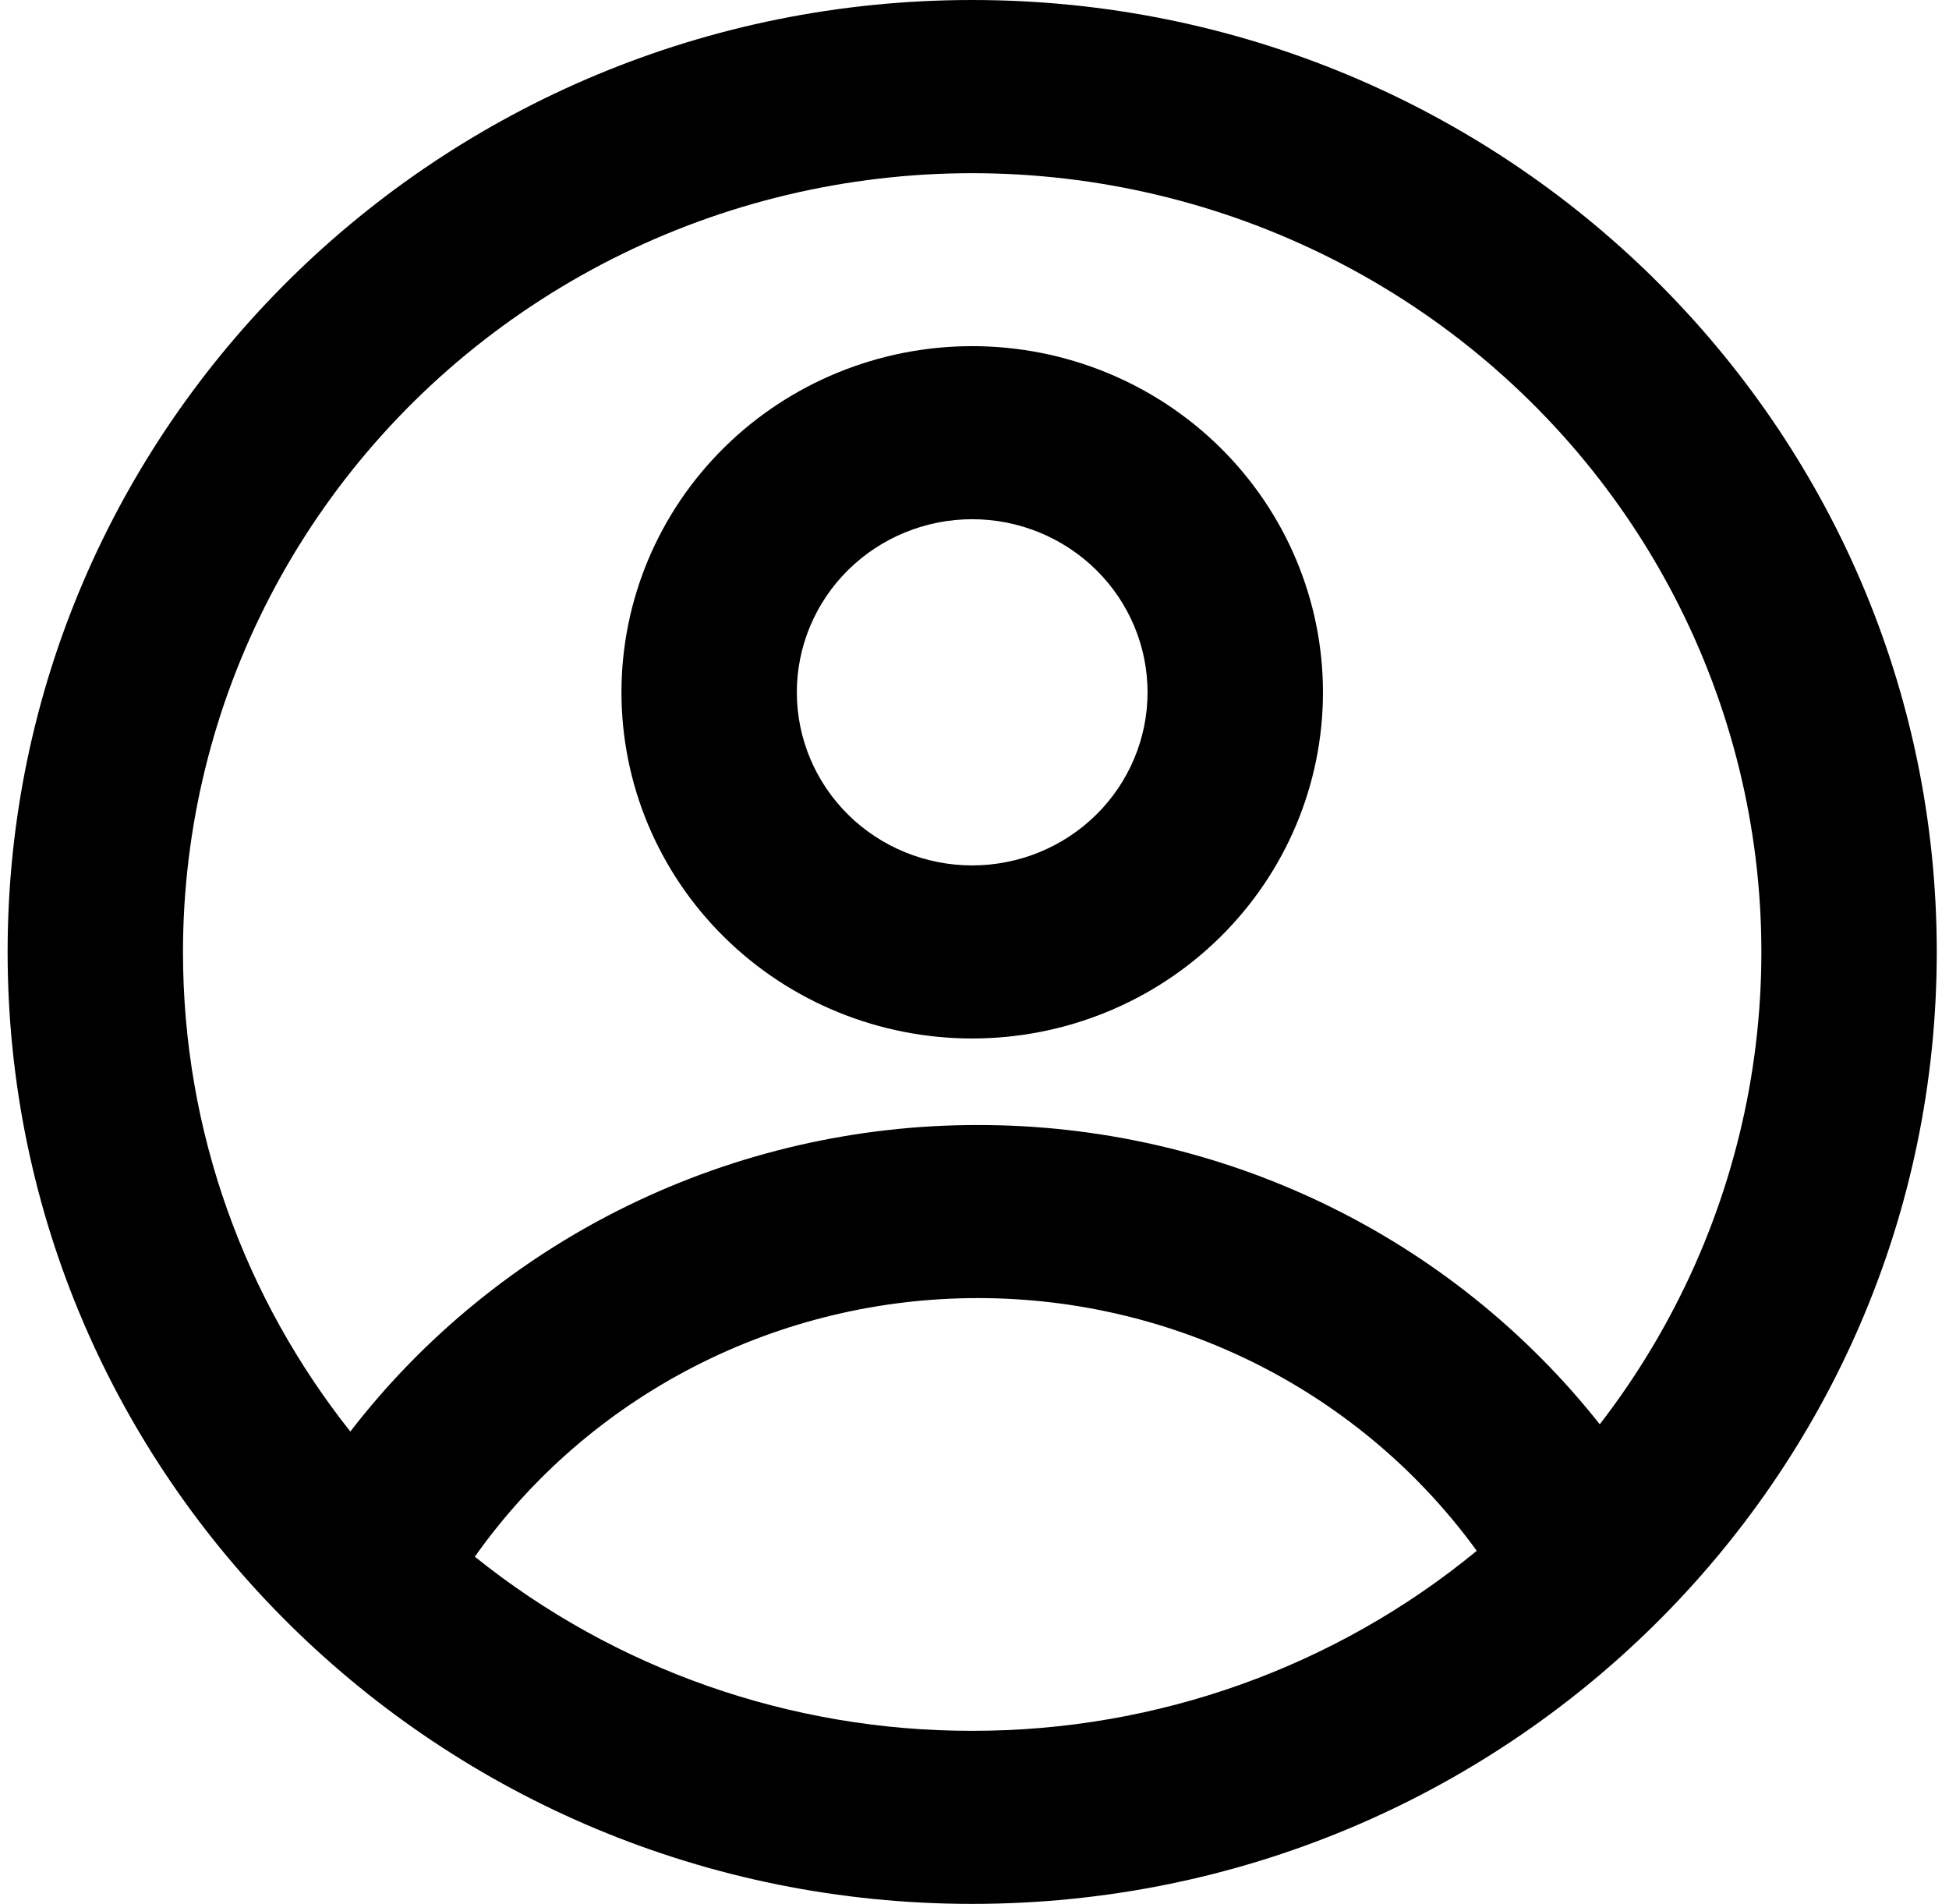 <svg width="43" height="42" viewBox="0 0 43 42" fill="none" xmlns="http://www.w3.org/2000/svg">
<path fill-rule="evenodd" clip-rule="evenodd" d="M29.188 15.273C29.188 17.298 28.372 19.24 26.921 20.672C25.47 22.105 23.501 22.909 21.449 22.909C19.397 22.909 17.428 22.105 15.977 20.672C14.526 19.24 13.711 17.298 13.711 15.273C13.711 13.247 14.526 11.305 15.977 9.873C17.428 8.441 19.397 7.636 21.449 7.636C23.501 7.636 25.47 8.441 26.921 9.873C28.372 11.305 29.188 13.247 29.188 15.273ZM25.318 15.273C25.318 16.285 24.911 17.256 24.185 17.973C23.459 18.689 22.475 19.091 21.449 19.091C20.423 19.091 19.439 18.689 18.713 17.973C17.988 17.256 17.58 16.285 17.58 15.273C17.58 14.26 17.988 13.289 18.713 12.573C19.439 11.857 20.423 11.454 21.449 11.454C22.475 11.454 23.459 11.857 24.185 12.573C24.911 13.289 25.318 14.26 25.318 15.273Z" fill="black"/>
<path fill-rule="evenodd" clip-rule="evenodd" d="M21.449 0C9.696 0 0.168 9.402 0.168 21C0.168 32.598 9.696 42 21.449 42C33.202 42 42.73 32.598 42.73 21C42.73 9.402 33.202 0 21.449 0ZM4.037 21C4.037 24.99 5.417 28.663 7.729 31.58C9.352 29.476 11.447 27.771 13.849 26.598C16.251 25.425 18.895 24.816 21.575 24.818C24.22 24.816 26.831 25.409 29.209 26.553C31.586 27.697 33.668 29.362 35.295 31.42C36.971 29.25 38.1 26.718 38.588 24.033C39.075 21.347 38.908 18.586 38.099 15.977C37.291 13.368 35.864 10.987 33.938 9.03C32.011 7.073 29.641 5.597 27.021 4.724C24.402 3.851 21.61 3.606 18.876 4.009C16.141 4.412 13.544 5.452 11.298 7.043C9.051 8.633 7.221 10.729 5.959 13.156C4.696 15.583 4.038 18.272 4.037 21ZM21.449 38.182C17.452 38.188 13.576 36.831 10.476 34.341C11.723 32.578 13.384 31.139 15.317 30.146C17.249 29.153 19.396 28.635 21.575 28.636C23.726 28.635 25.847 29.14 27.762 30.109C29.676 31.079 31.328 32.485 32.581 34.211C29.457 36.782 25.517 38.187 21.449 38.182Z" fill="black"/>
</svg>
